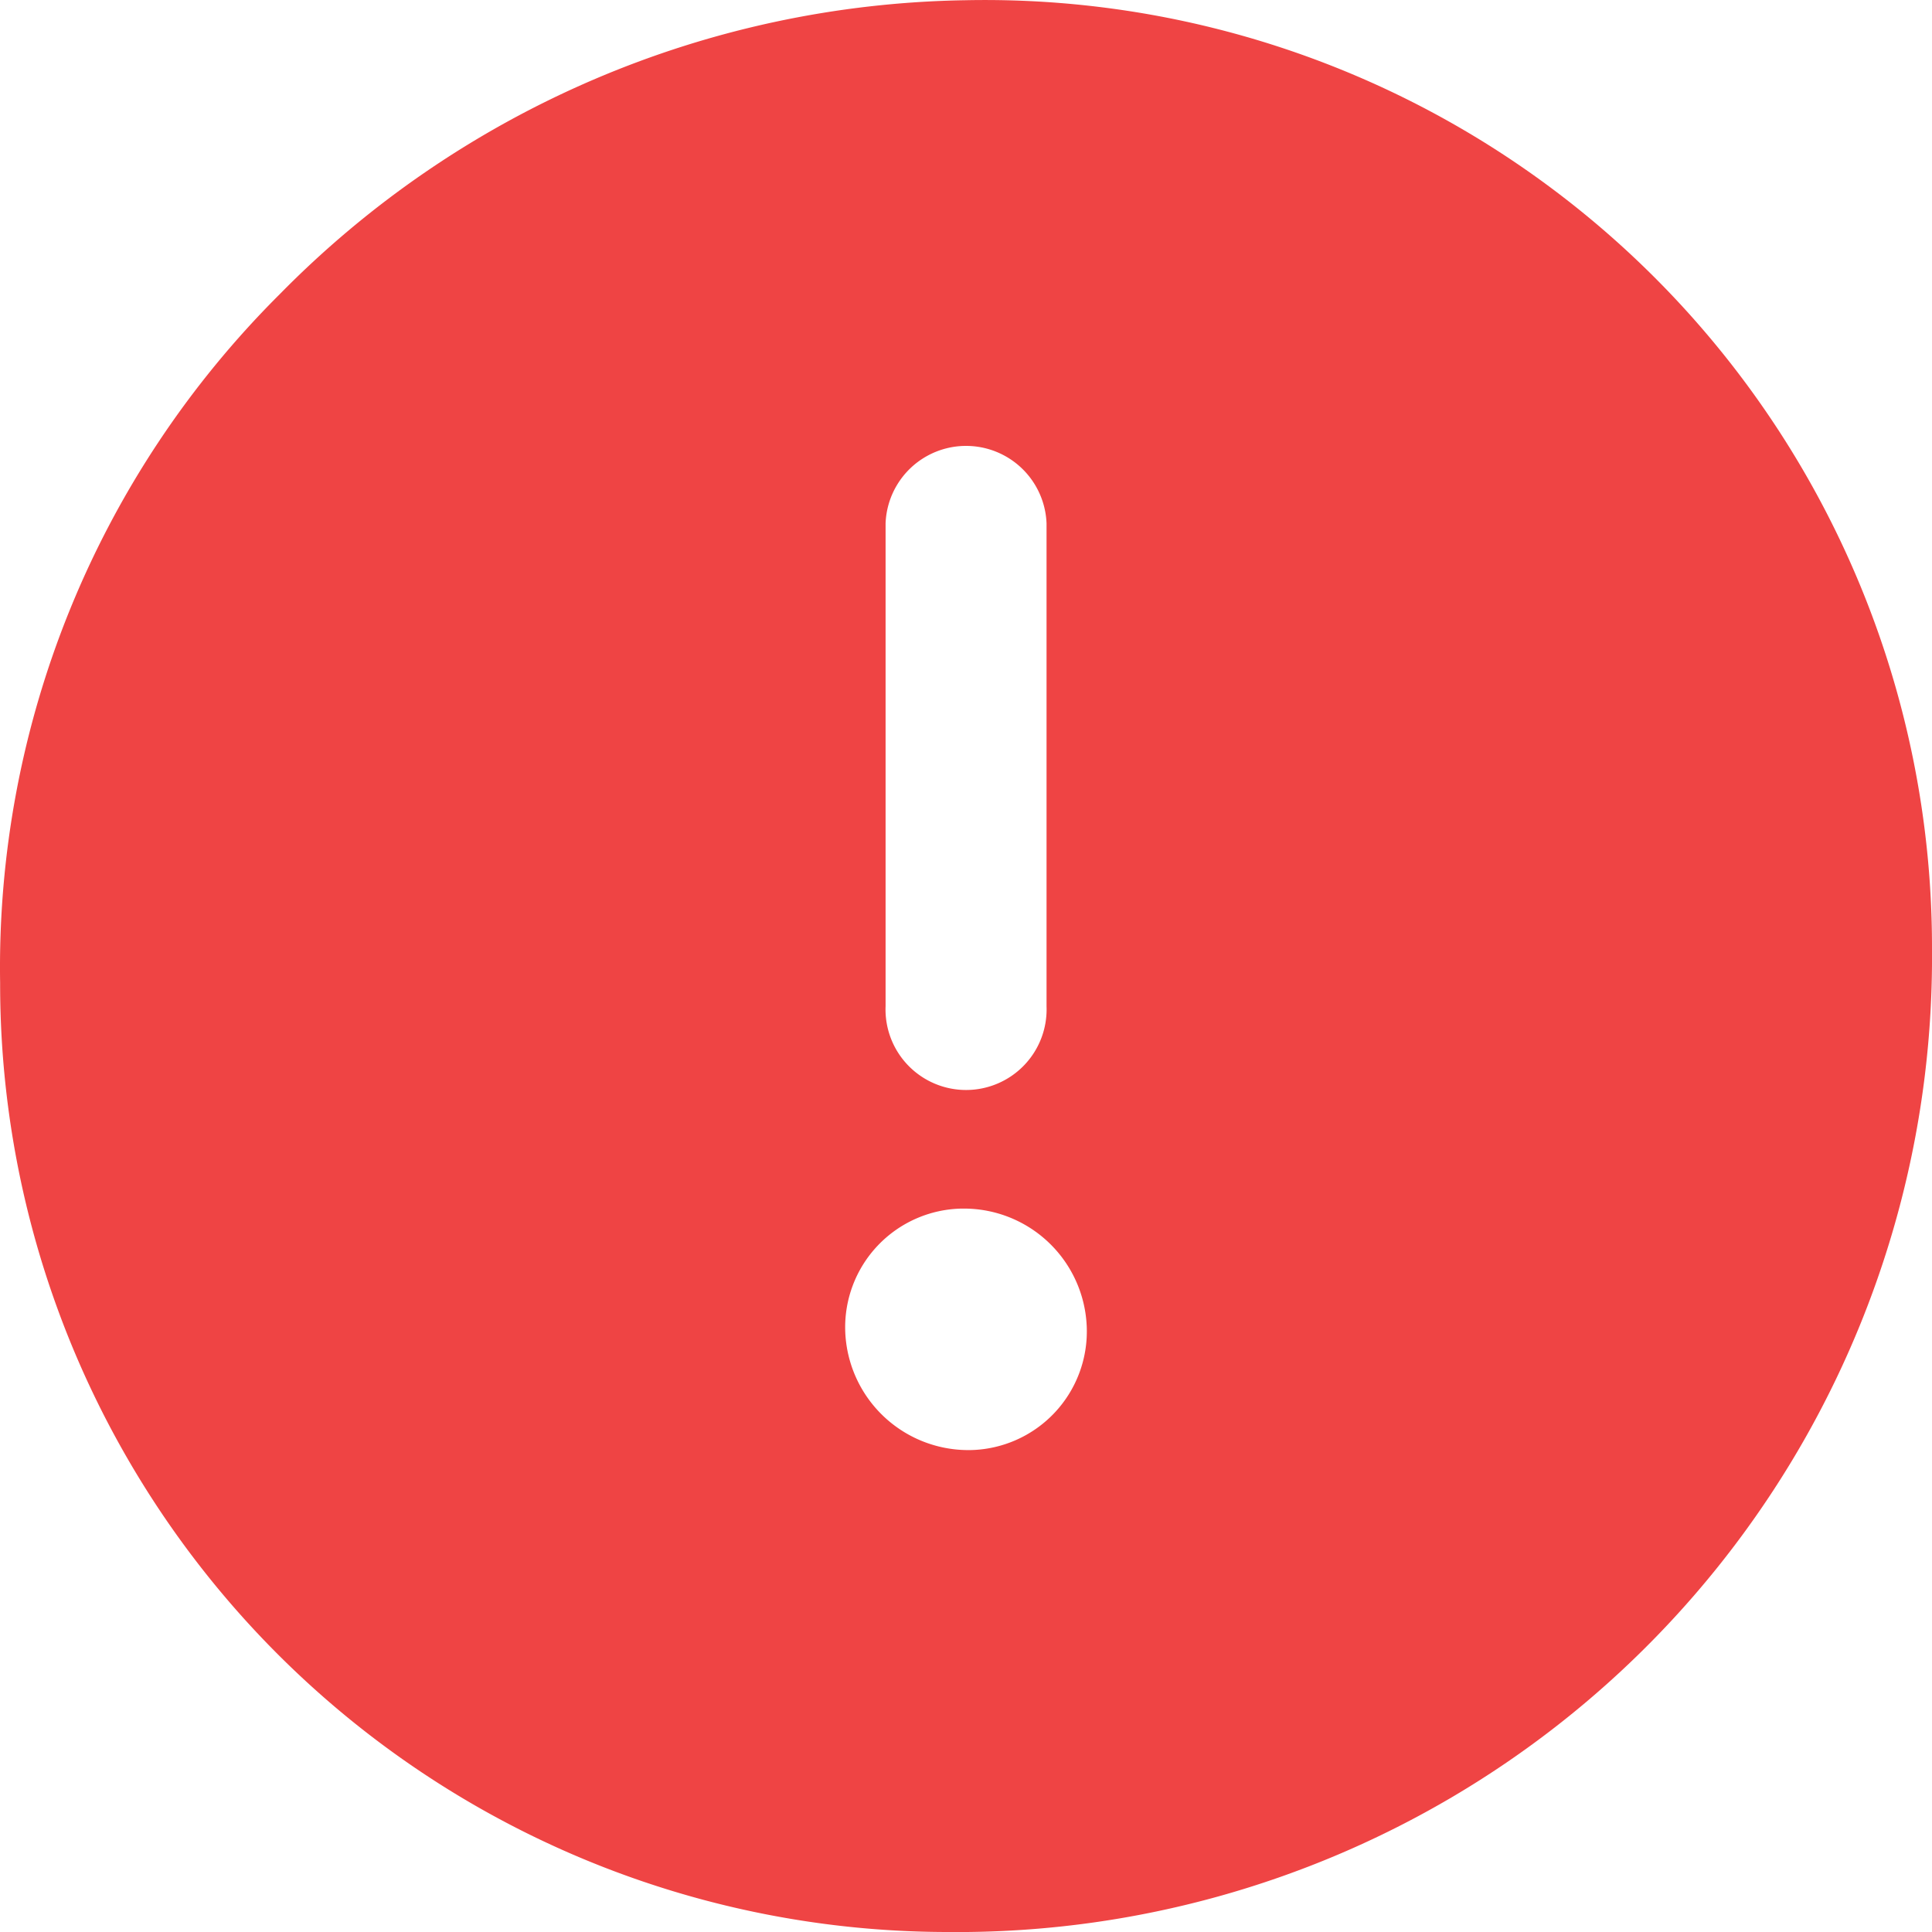 <svg width="16" height="16" viewBox="0 0 16 16" fill="none" xmlns="http://www.w3.org/2000/svg"><g clip-path="url(#clip0_5679_1933)"><path d="M7.989.002a8.137 8.137 0 0 0-5.673 2.435A7.866 7.866 0 0 0 .001 8.139 7.852 7.852 0 0 0 7.867 16h.143A8.073 8.073 0 0 0 16 7.862 7.844 7.844 0 0 0 7.989.002zM7 11.029a.983.983 0 0 1 .966-1.02h.018a1.018 1.018 0 0 1 1.016.98.983.983 0 0 1-.966 1.02h-.018A1.02 1.02 0 0 1 7 11.029zm.334-2.695v-4a.667.667 0 0 1 1.333 0v4a.667.667 0 1 1-1.333 0z" fill="#EF4444"/></g><defs><clipPath id="clip0_5679_1933"><path fill="#fff" d="M0 0h16v16H0z"/></clipPath></defs></svg>